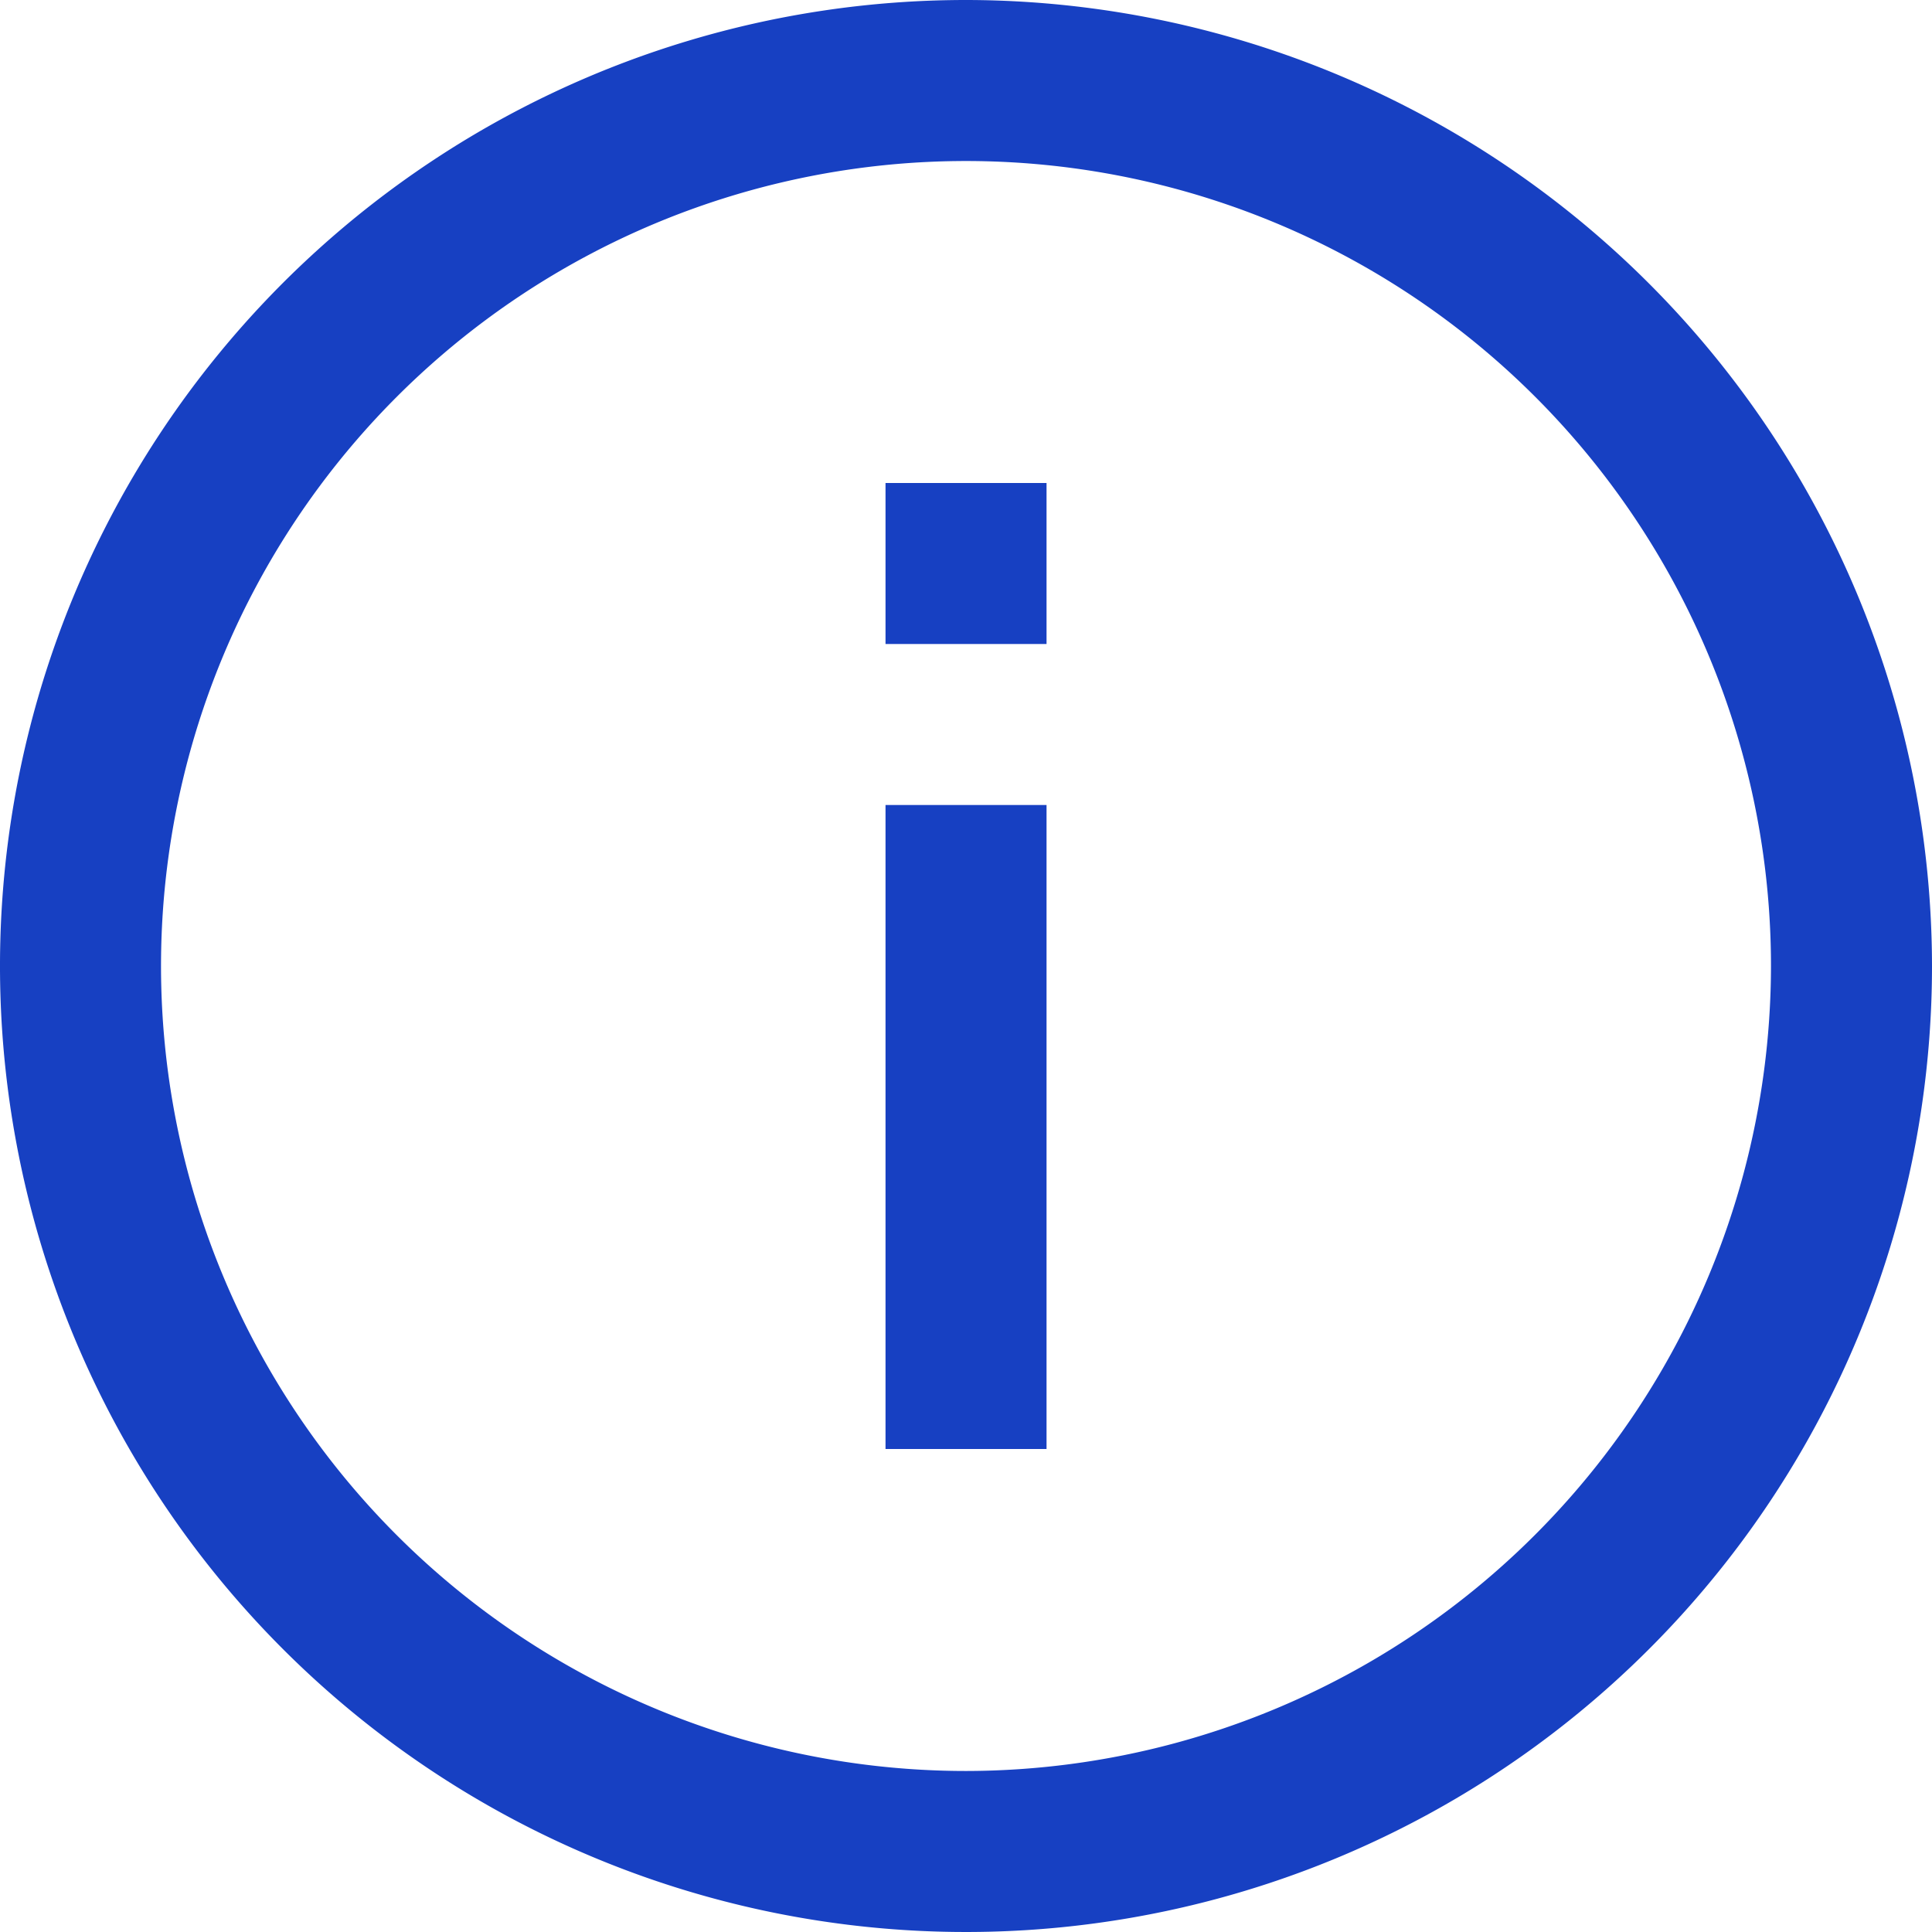 <svg xmlns="http://www.w3.org/2000/svg" xmlns:xlink="http://www.w3.org/1999/xlink" width="32" height="32" viewBox="0 0 32 32">
  <defs>
    <clipPath id="clip-path">
      <rect id="사각형_394" data-name="사각형 394" width="32" height="32" fill="#1740c2"/>
    </clipPath>
  </defs>
  <g id="그룹_616" data-name="그룹 616" clip-path="url(#clip-path)">
    <path id="패스_663" data-name="패스 663" d="M14.667,24h2.667V13.333H14.667Zm0-13.333h2.667V8H14.667ZM16,0A16,16,0,1,0,32,16,16.018,16.018,0,0,0,16,0m0,29.333A13.333,13.333,0,1,1,29.333,16,13.348,13.348,0,0,1,16,29.333" fill="#1740c2"/>
  </g>
</svg>

